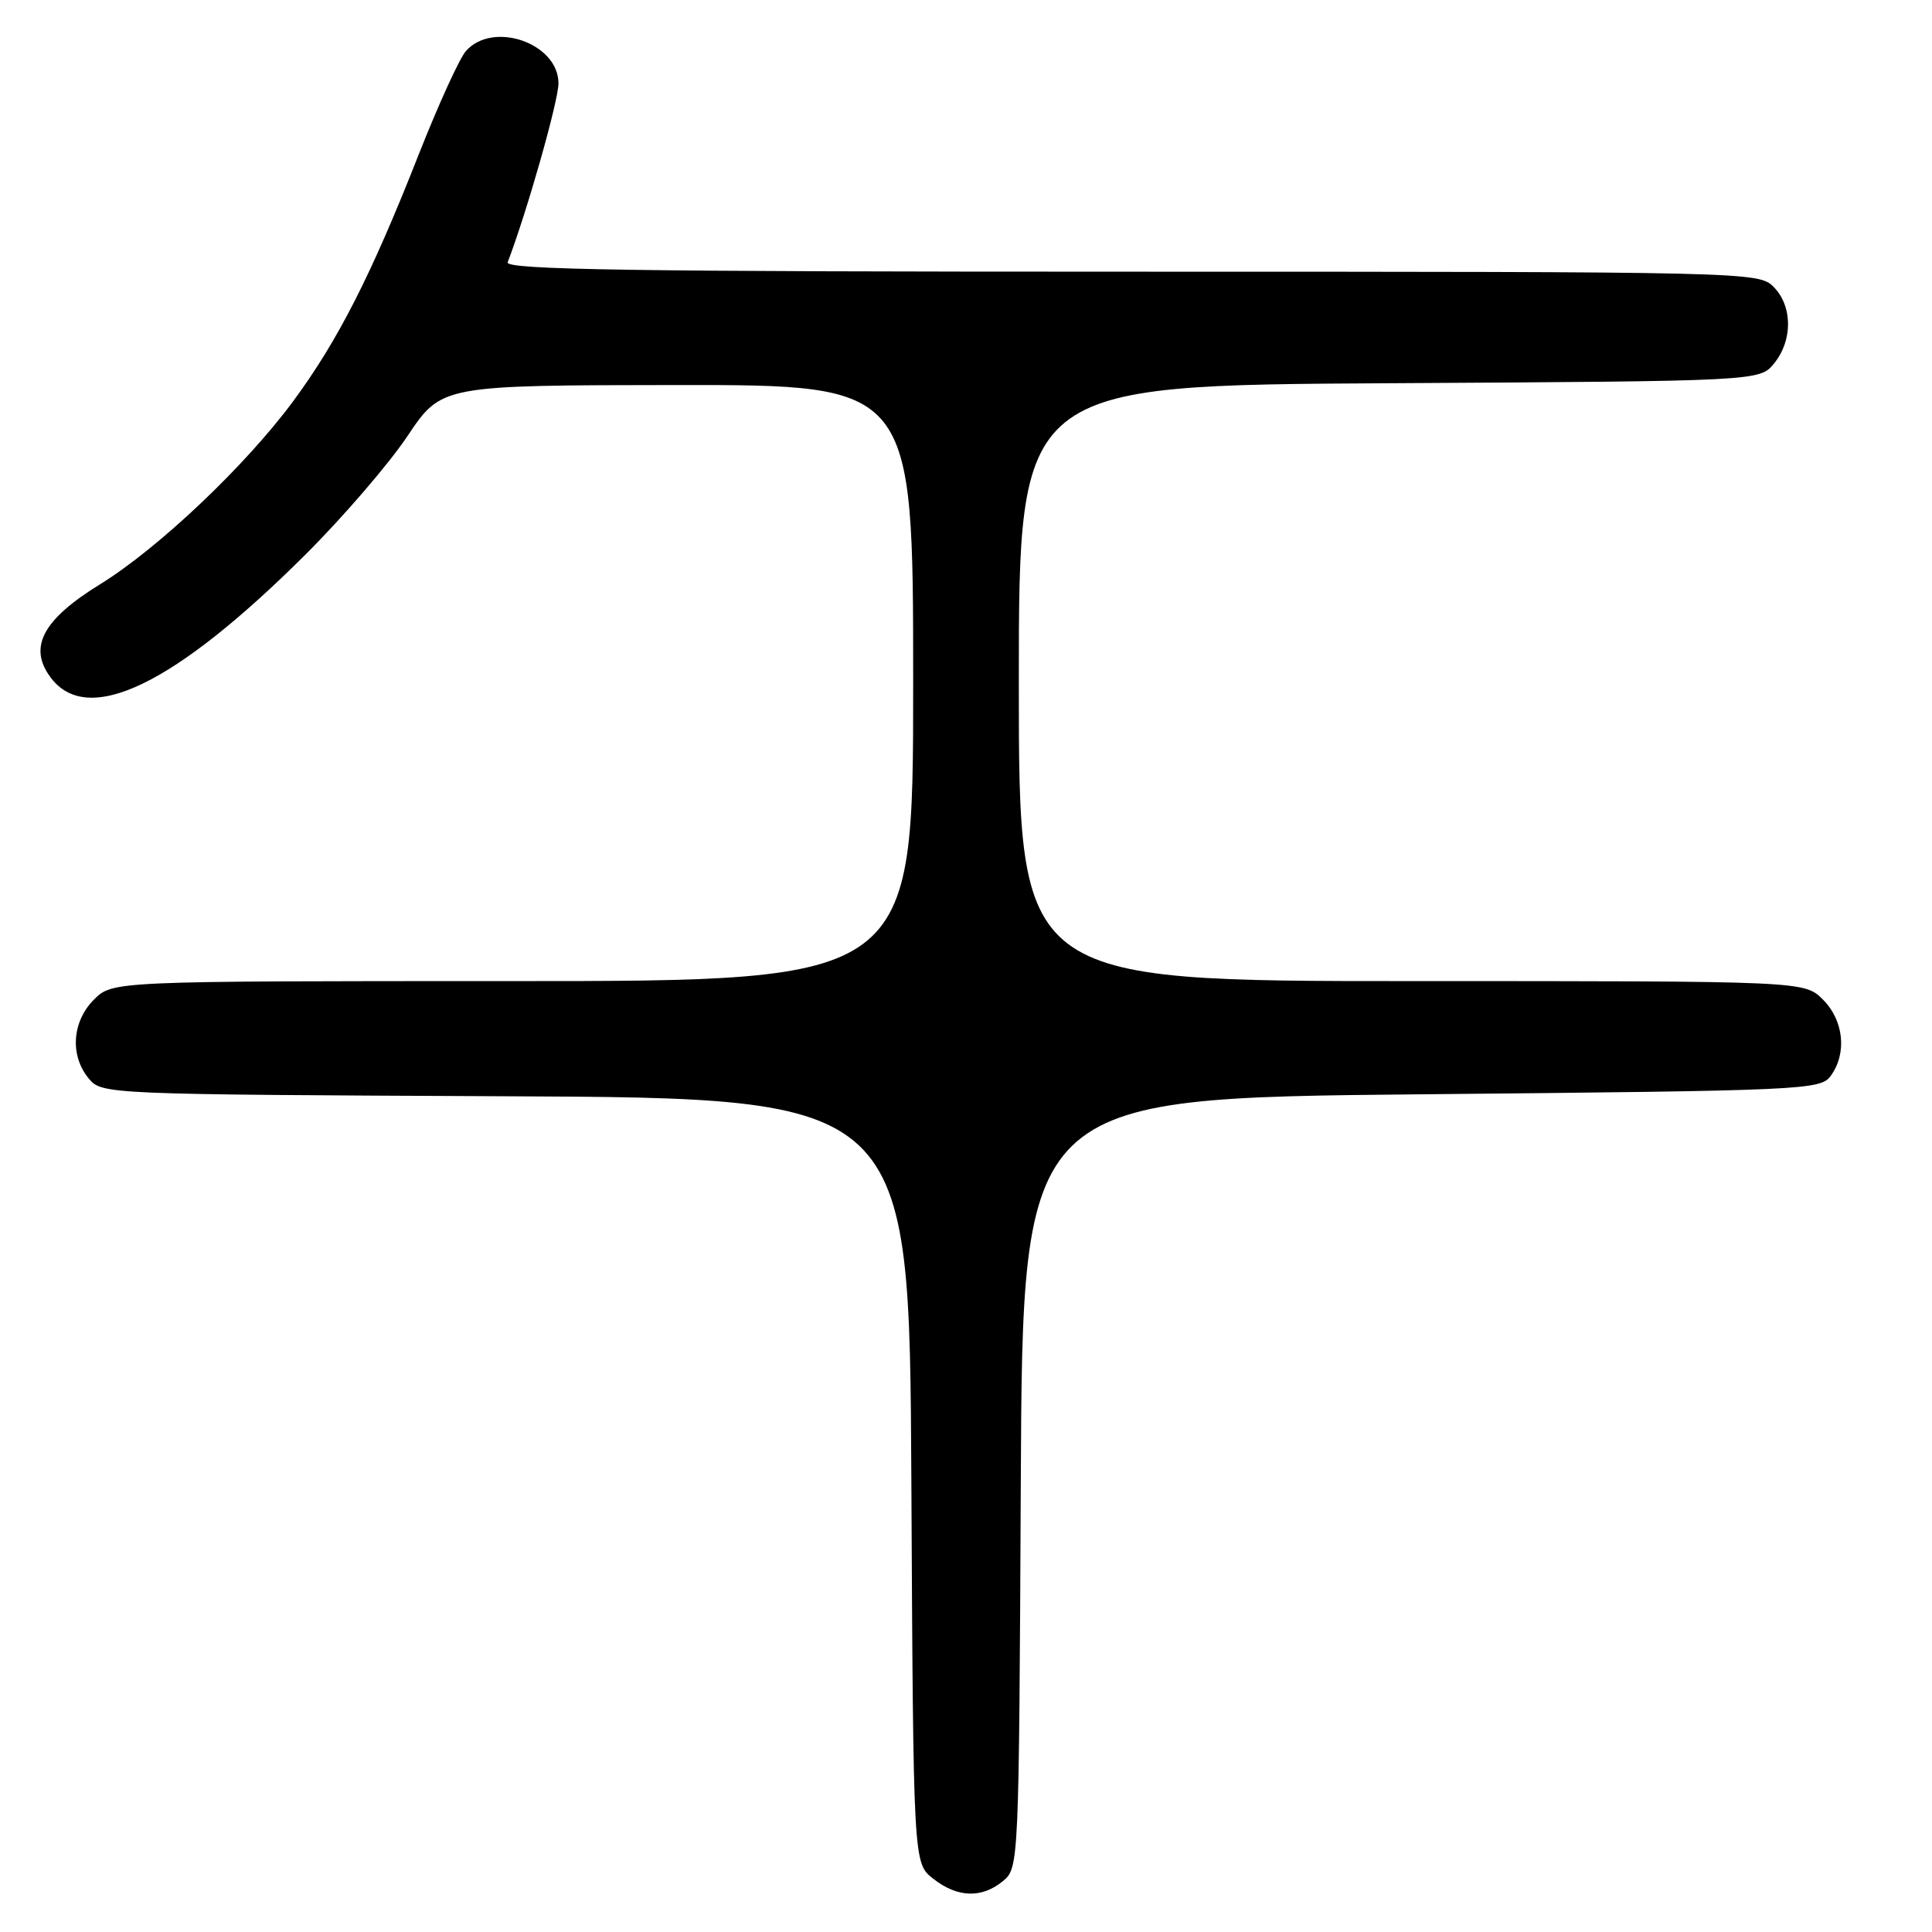 <?xml version="1.0" encoding="UTF-8" standalone="no"?>
<!DOCTYPE svg PUBLIC "-//W3C//DTD SVG 1.1//EN" "http://www.w3.org/Graphics/SVG/1.1/DTD/svg11.dtd" >
<svg xmlns="http://www.w3.org/2000/svg" xmlns:xlink="http://www.w3.org/1999/xlink" version="1.1" viewBox="0 0 256 256">
 <g >
 <path fill="currentColor"
d=" M 132.90 249.25 C 135.00 247.51 135.02 247.09 135.26 196.50 C 135.50 145.50 135.50 145.50 188.33 145.00 C 239.17 144.52 241.22 144.43 242.58 142.56 C 244.76 139.57 244.32 135.23 241.55 132.45 C 239.09 130.00 239.09 130.00 187.05 130.00 C 135.00 130.00 135.00 130.00 135.00 90.53 C 135.00 51.05 135.00 51.05 184.09 50.78 C 233.18 50.50 233.18 50.50 235.09 48.14 C 237.57 45.08 237.53 40.53 235.00 38.00 C 233.03 36.03 231.67 36.00 149.89 36.00 C 83.66 36.00 66.88 35.75 67.27 34.75 C 69.81 28.12 74.00 13.37 74.00 11.04 C 74.00 5.74 65.35 2.71 61.75 6.75 C 60.89 7.71 58.07 13.90 55.47 20.50 C 49.21 36.42 44.79 45.11 38.88 53.12 C 32.59 61.65 21.01 72.64 13.26 77.42 C 5.62 82.13 3.70 85.79 6.74 89.81 C 11.65 96.31 23.11 90.77 40.45 73.51 C 45.43 68.55 51.53 61.47 54.00 57.77 C 58.50 51.05 58.50 51.05 89.75 51.02 C 121.00 51.00 121.00 51.00 121.00 90.50 C 121.00 130.00 121.00 130.00 67.95 130.00 C 14.91 130.00 14.91 130.00 12.45 132.45 C 9.54 135.37 9.24 139.85 11.75 142.90 C 13.49 145.00 13.86 145.02 67.00 145.26 C 120.50 145.50 120.50 145.50 120.76 196.18 C 121.02 246.87 121.02 246.87 123.64 248.93 C 126.86 251.46 130.09 251.57 132.90 249.25 Z "/>
</g>
</svg>